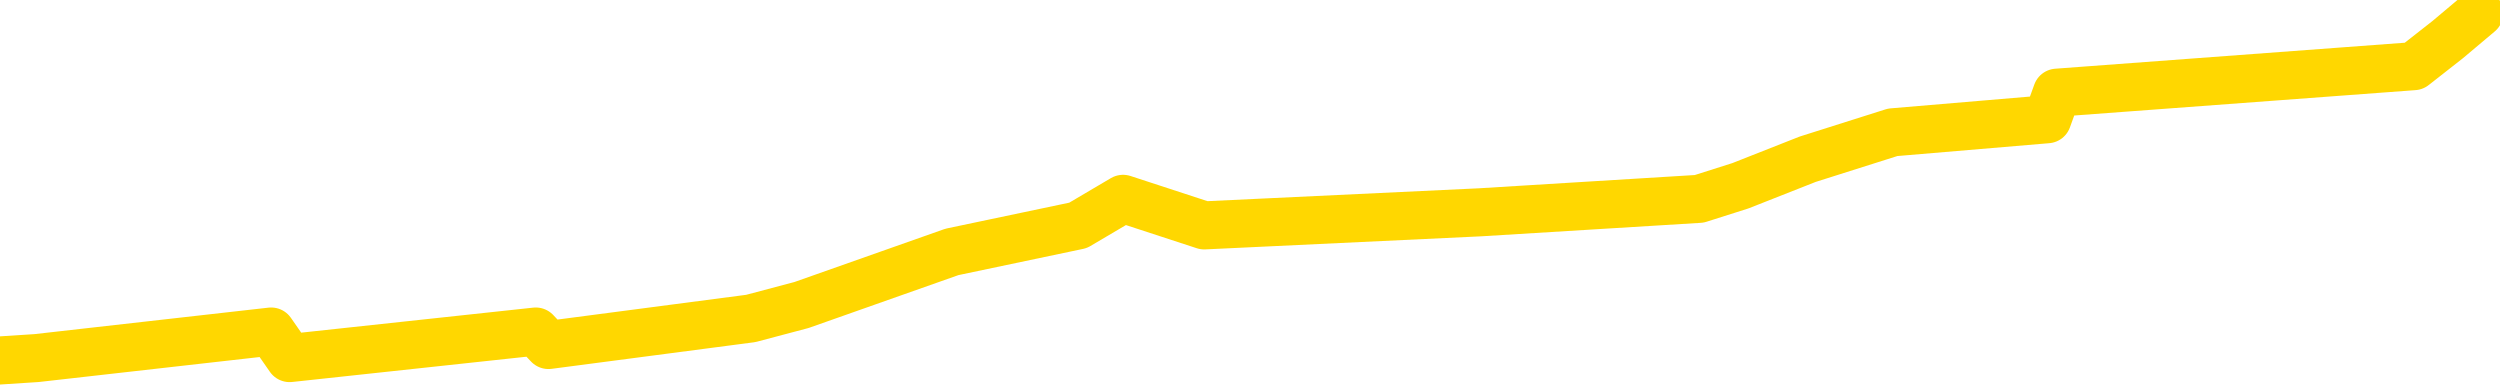 <svg xmlns="http://www.w3.org/2000/svg" version="1.1" viewBox="0 0 6500 1000">
	<path fill="none" stroke="gold" stroke-width="125" stroke-linecap="round" stroke-linejoin="round" d="M0 1588  L-3422 1588 L-3010 1518 L-2785 1553 L-2728 1518 L-2690 1449 L-2506 1380 L-2016 1311 L-1722 1277 L-1411 1242 L-1176 1173 L-1123 1104 L-1064 1035 L-911 1001 L-870 966 L-737 931 L-445 966 L95 931 L705 862 L753 931 L1393 862 L1426 897 L1952 828 L2084 793 L2475 655 L2803 586 L2920 517 L3131 586 L3848 552 L4418 517 L4525 483 L4700 414 L4921 344 L5323 310 L5348 241 L6276 172 L6364 103 L6446 34" />
</svg>
